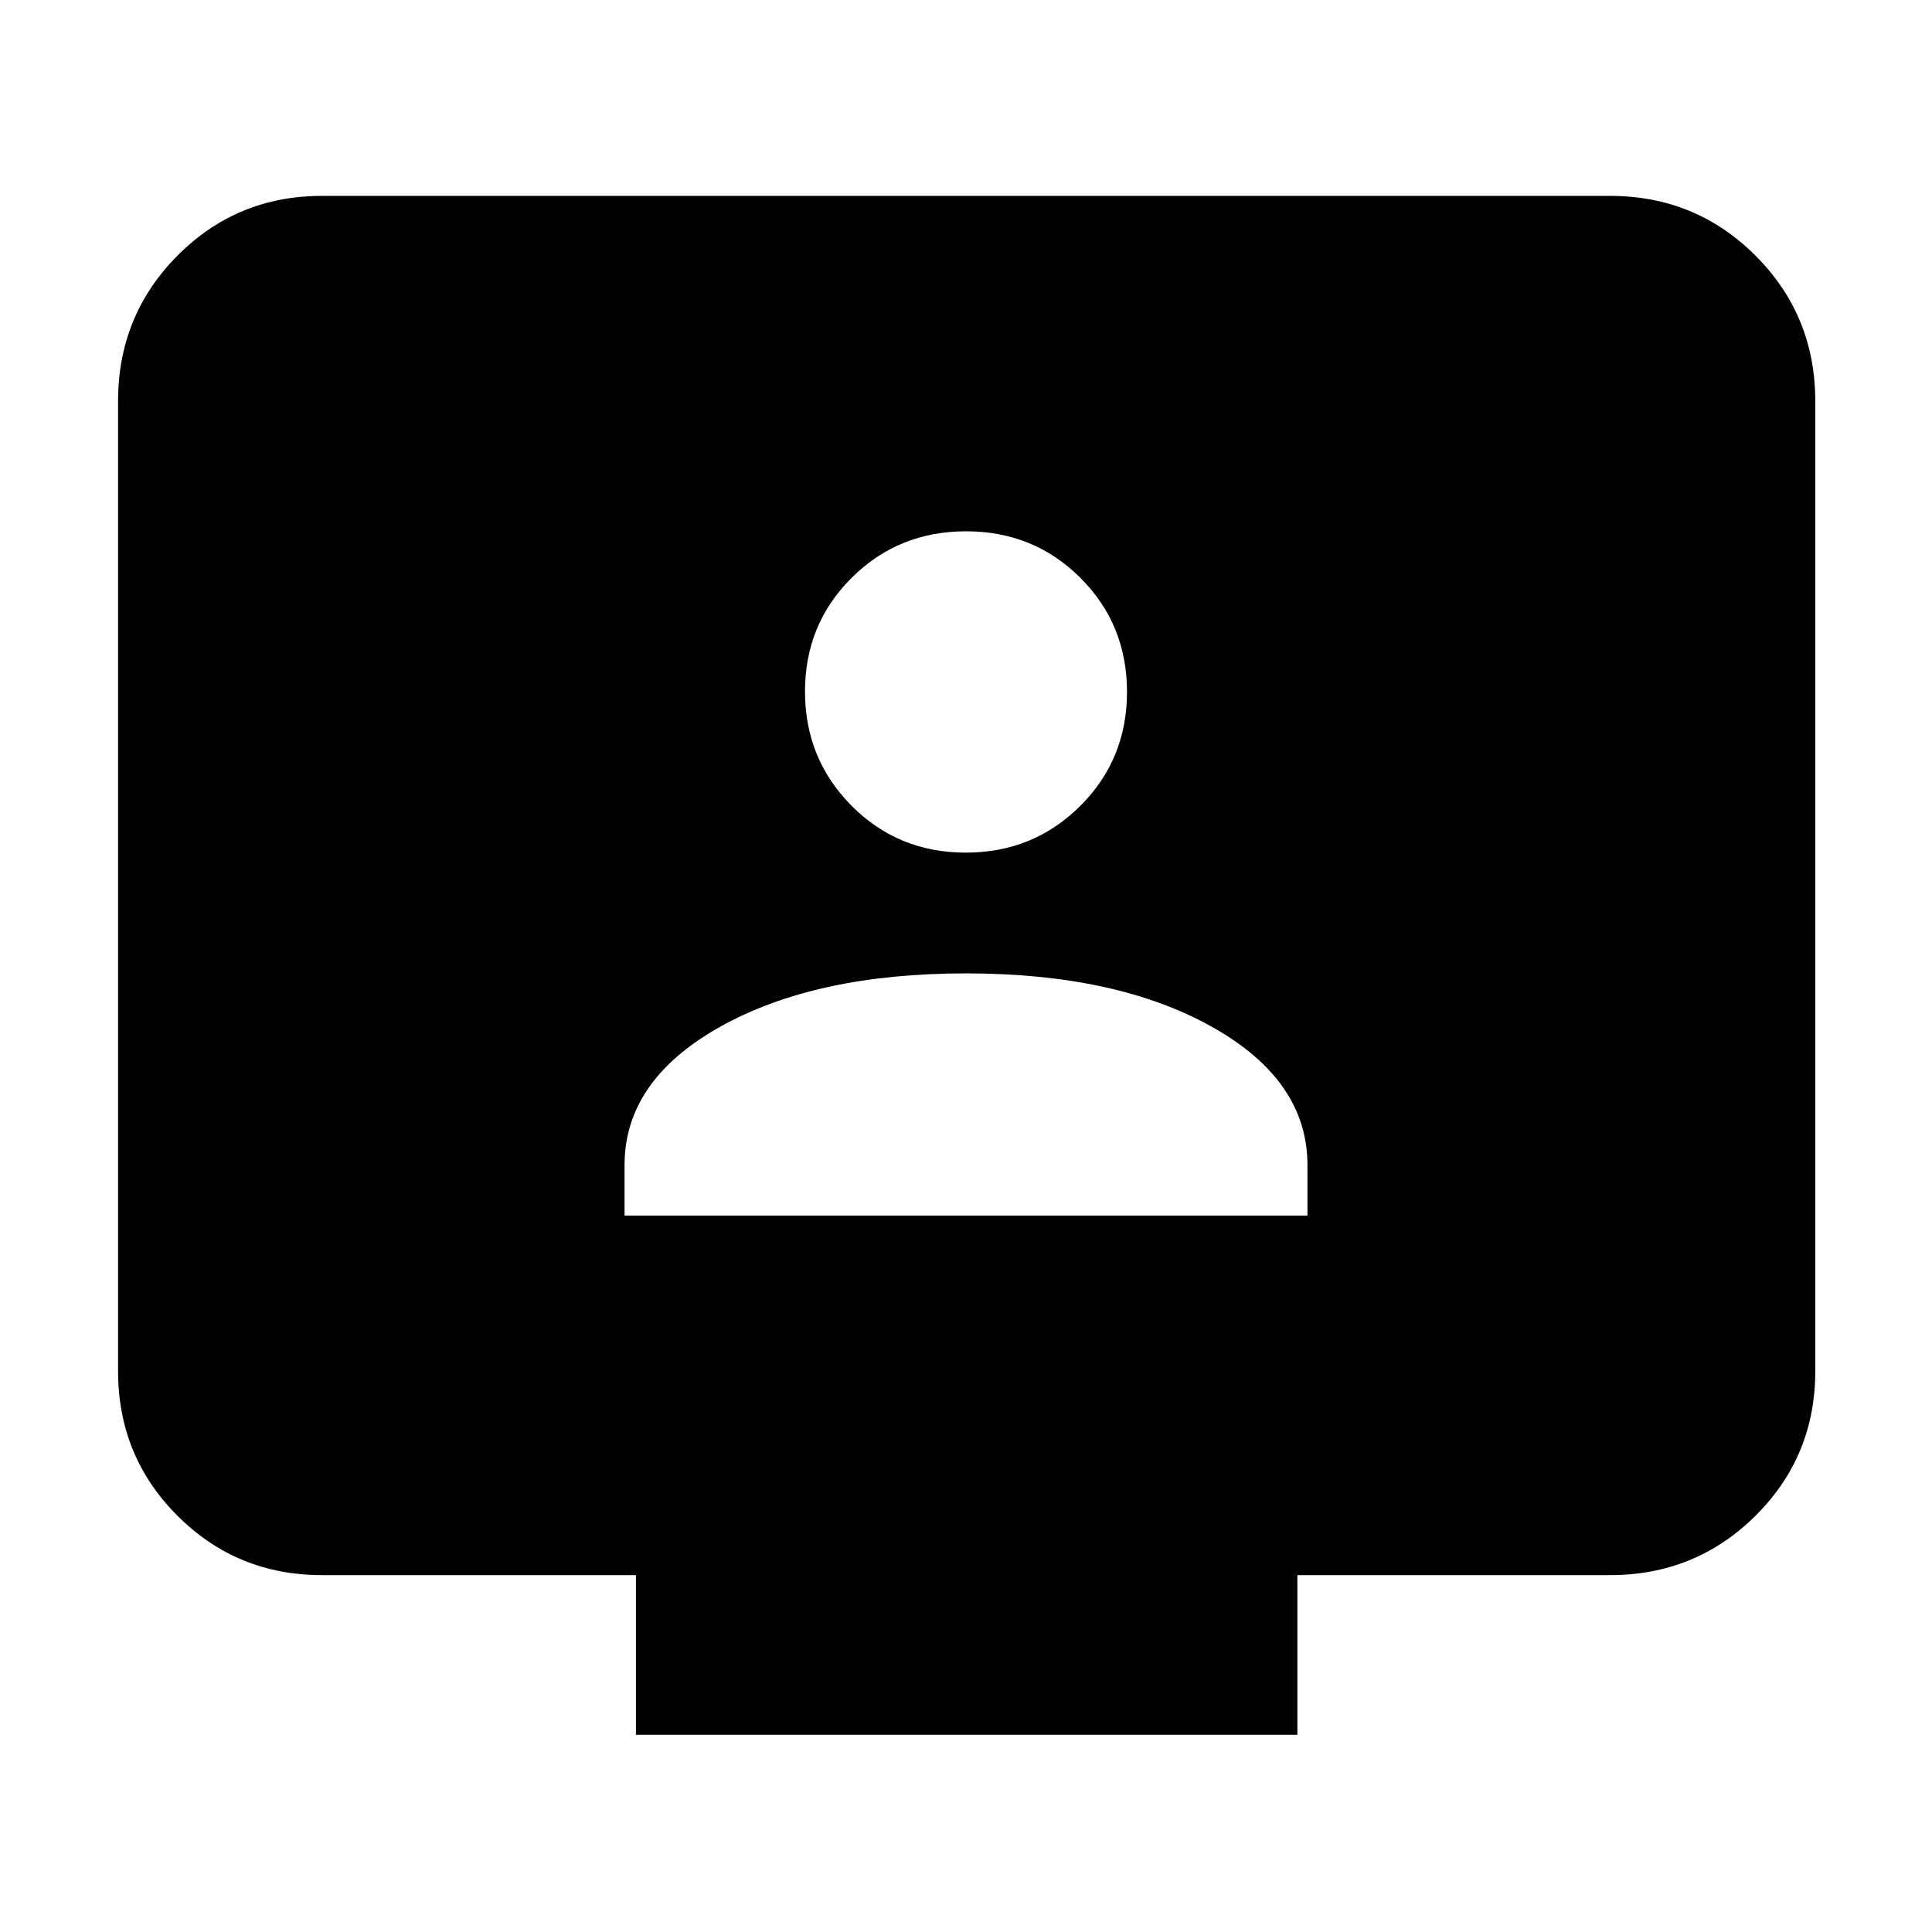<svg xmlns="http://www.w3.org/2000/svg" height="40" viewBox="0 -960 960 960" width="40"><path d="M310.333-356h339.334v-25.065q0-42.101-47.417-68.685-47.417-26.583-122.25-26.583T357.75-449.75q-47.417 26.584-47.417 68.685V-356Zm169.528-180.334q33.568 0 56.853-23.146Q560-582.627 560-616.195q0-33.568-23.171-56.686Q513.658-696 480.056-696q-33.602 0-56.829 23.063Q400-649.875 400-616.389q0 33.485 23.147 56.77 23.147 23.285 56.714 23.285ZM316-98v-79.333H159.999q-42.324 0-71.828-29.504-29.504-29.504-29.504-71.829v-482.001q0-42.6 29.504-72.3 29.504-29.7 71.828-29.7h640.002q42.599 0 72.299 29.7 29.7 29.7 29.7 72.3v482.001q0 42.325-29.7 71.829-29.7 29.504-72.299 29.504H644.666V-98H316Z"/></svg>